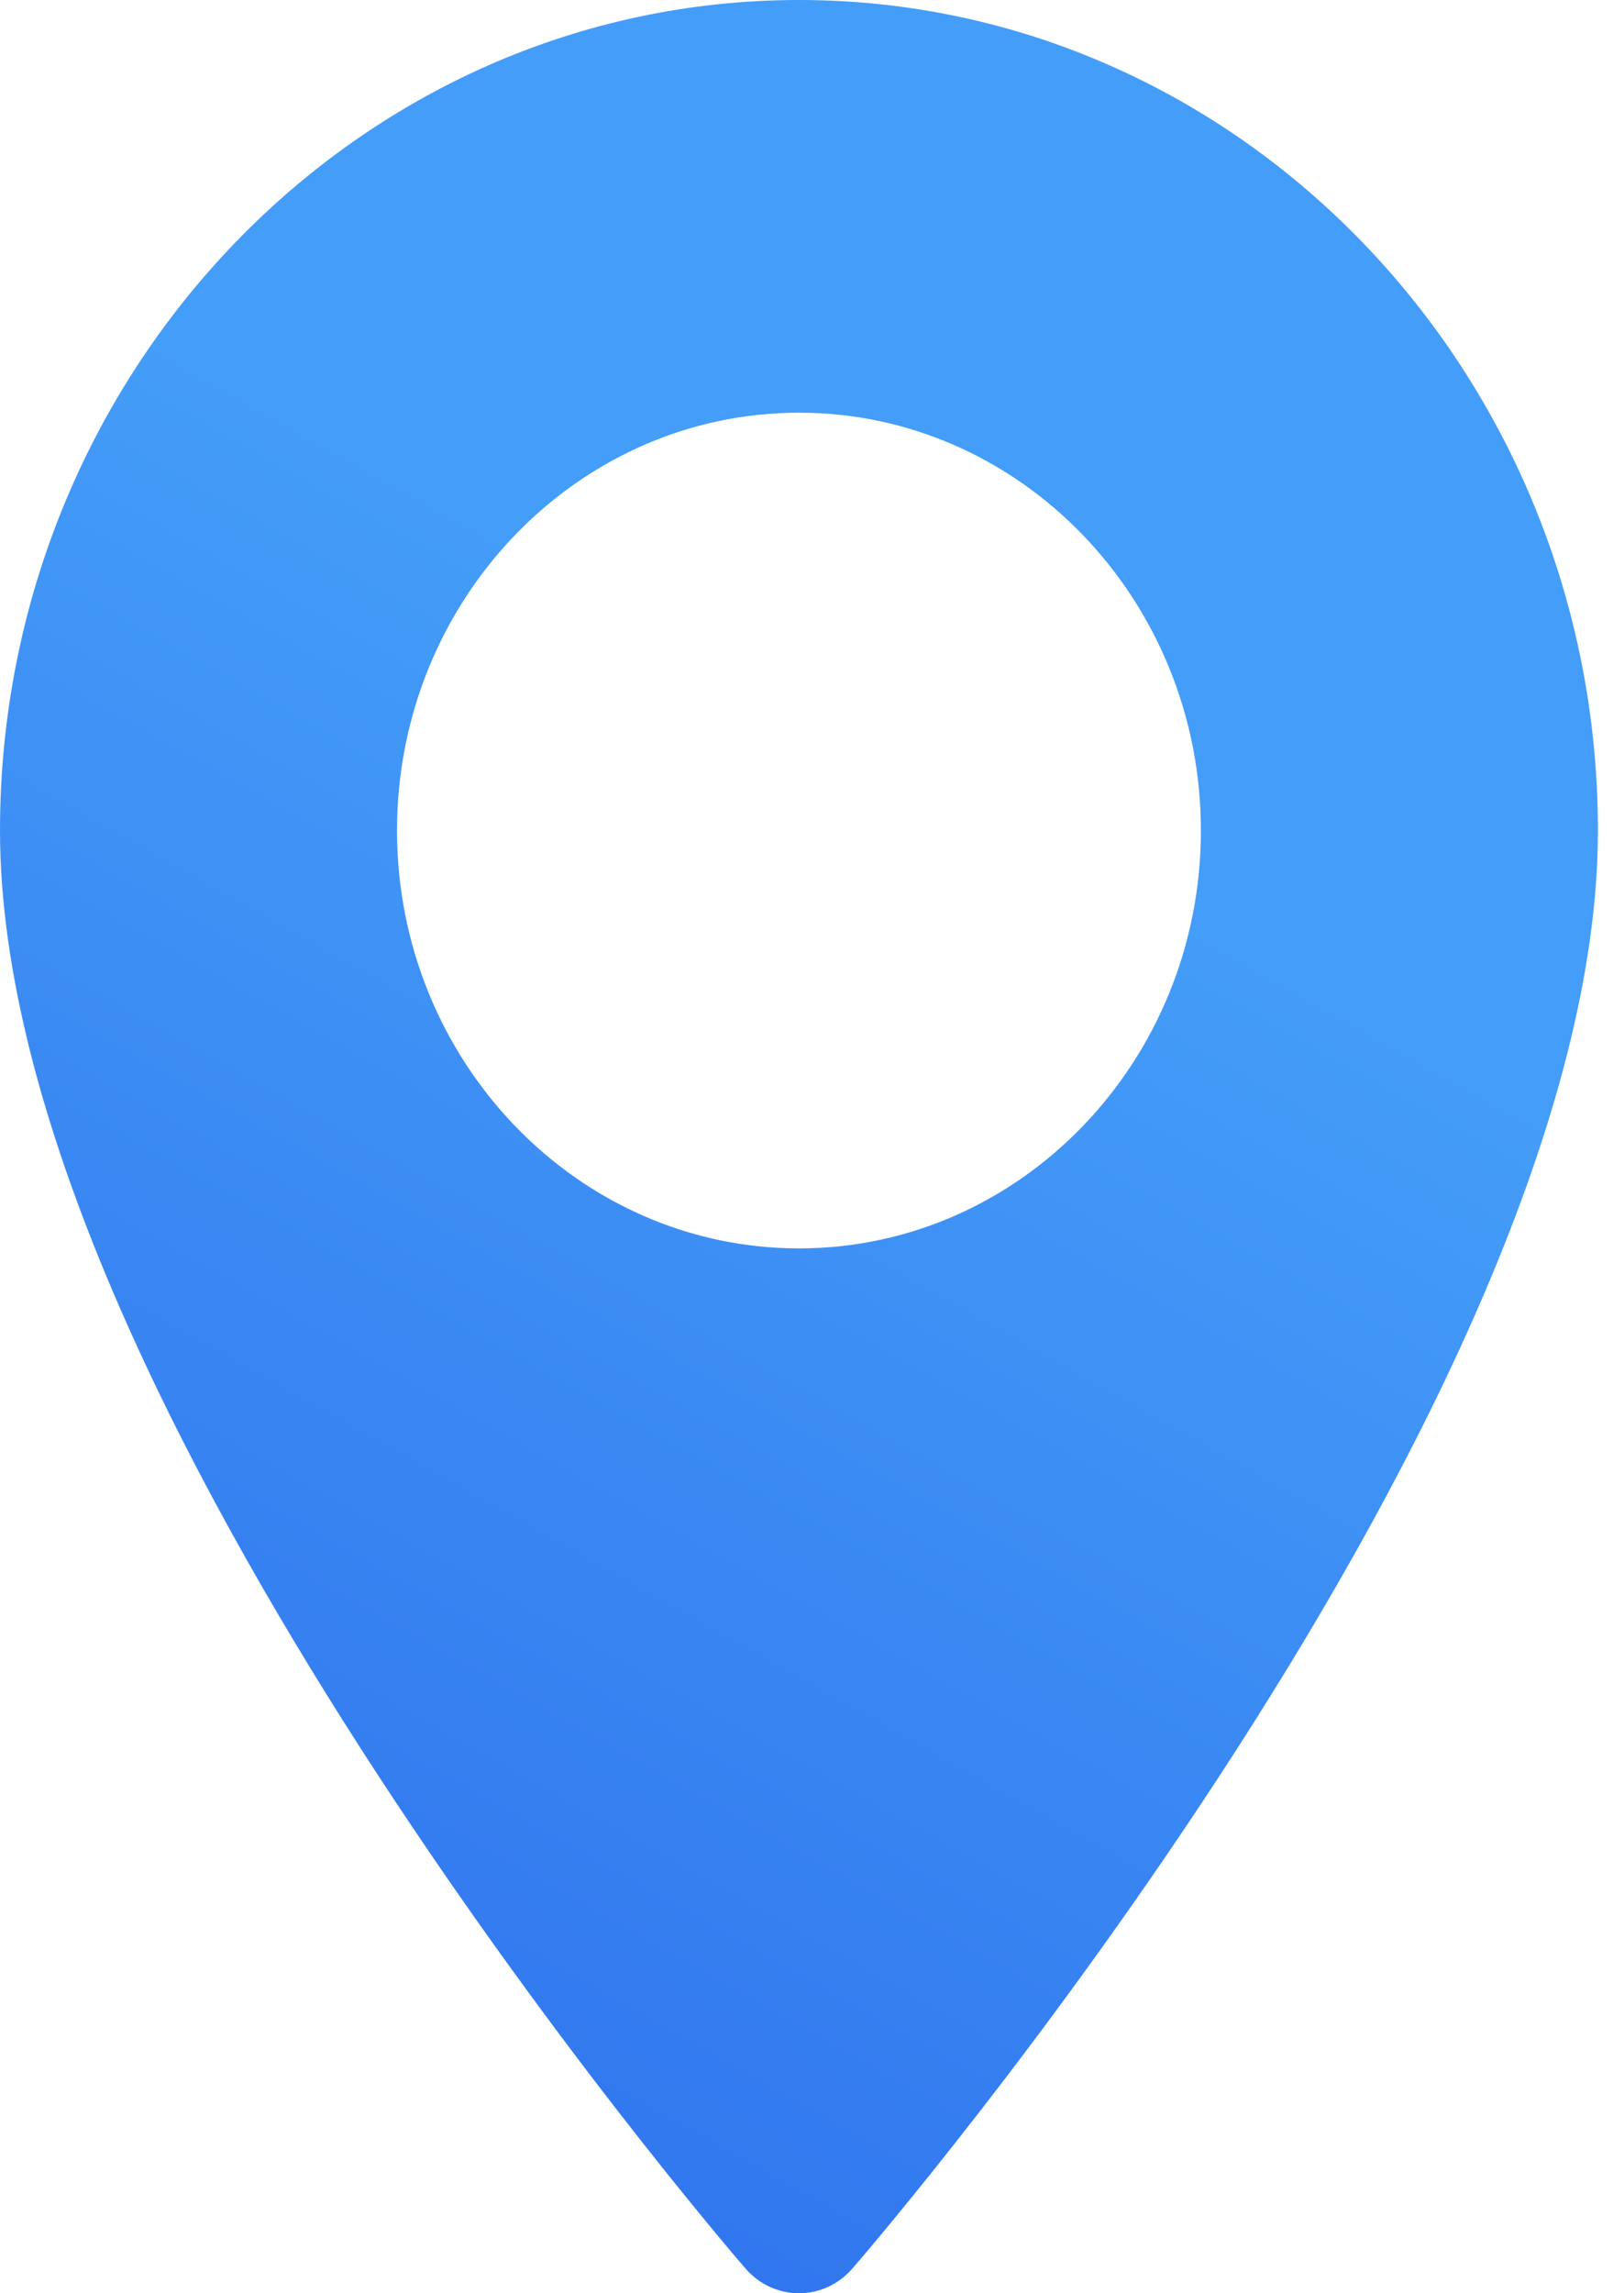 <svg width="17" height="24" fill="none" xmlns="http://www.w3.org/2000/svg"><path d="M8.364 0C3.752 0 0 3.9 0 8.692c0 5.948 7.485 14.68 7.803 15.048.3.347.822.346 1.121 0 .319-.368 7.803-9.1 7.803-15.048C16.727 3.899 12.975 0 8.364 0zm0 13.065c-2.32 0-4.208-1.962-4.208-4.373 0-2.411 1.887-4.373 4.208-4.373 2.32 0 4.207 1.962 4.207 4.373 0 2.411-1.887 4.373-4.207 4.373z" fill="url(#paint0_linear)"/><defs><linearGradient id="paint0_linear" x1="8.364" y1="27" x2="16.783" y2="12.031" gradientUnits="userSpaceOnUse"><stop stop-color="#2E70ED"/><stop offset="1" stop-color="#449DF8"/></linearGradient></defs></svg>